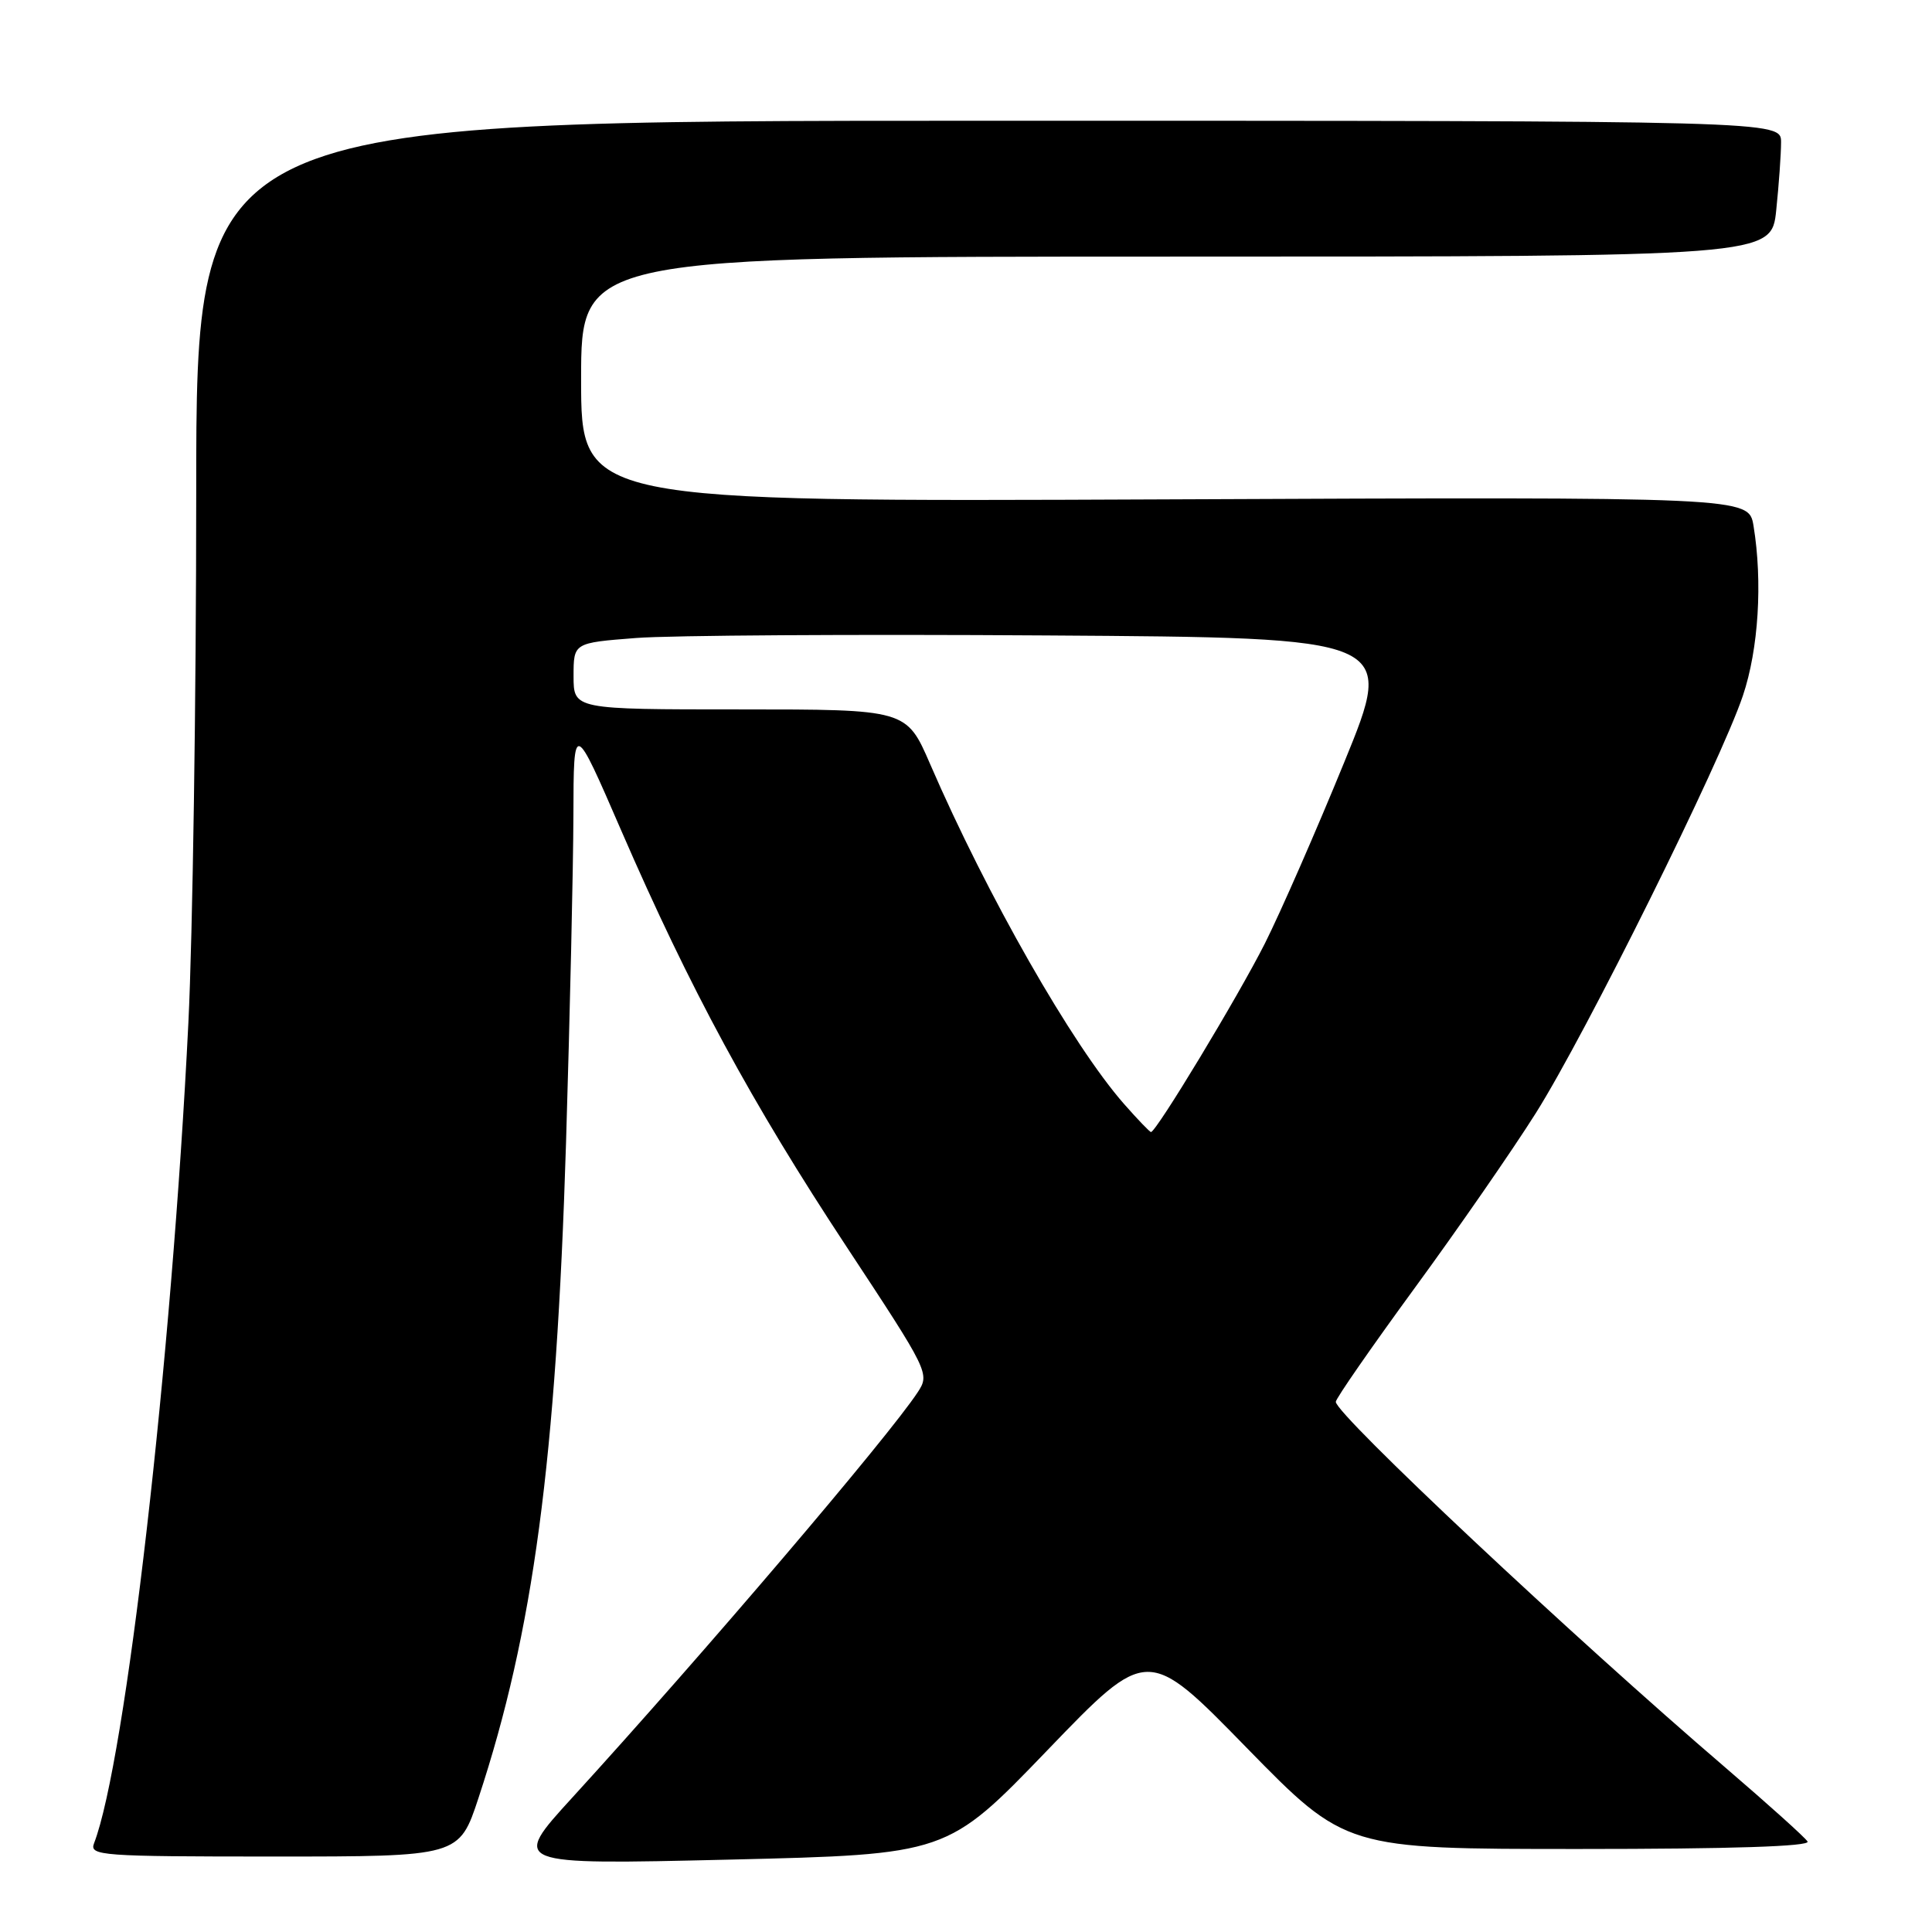 <?xml version="1.0" encoding="UTF-8" standalone="no"?>
<!DOCTYPE svg PUBLIC "-//W3C//DTD SVG 1.1//EN" "http://www.w3.org/Graphics/SVG/1.1/DTD/svg11.dtd" >
<svg xmlns="http://www.w3.org/2000/svg" xmlns:xlink="http://www.w3.org/1999/xlink" version="1.1" viewBox="0 0 256 256">
 <g >
 <path fill="currentColor"
d=" M 138.78 231.92 C 152.05 218.13 152.05 218.13 165.17 231.57 C 178.30 245.00 178.30 245.00 209.21 245.00 C 229.38 245.00 239.91 244.66 239.51 244.01 C 239.17 243.46 234.30 239.09 228.70 234.28 C 208.41 216.90 177.00 187.41 177.00 185.75 C 177.00 185.32 181.69 178.56 187.41 170.73 C 193.14 162.90 200.38 152.45 203.50 147.50 C 210.13 136.98 227.95 101.07 230.94 92.19 C 233.02 86.01 233.57 77.11 232.35 69.67 C 231.71 65.84 231.71 65.84 154.36 66.17 C 77.00 66.50 77.00 66.50 77.00 50.25 C 77.00 34.00 77.00 34.00 155.86 34.00 C 234.72 34.00 234.72 34.00 235.36 27.85 C 235.71 24.47 236.00 20.42 236.00 18.85 C 236.00 16.00 236.00 16.00 131.00 16.00 C 26.00 16.00 26.00 16.00 26.00 65.30 C 26.00 92.41 25.53 124.02 24.96 135.55 C 22.75 180.28 16.64 233.43 12.46 244.25 C 11.83 245.89 13.36 246.00 36.31 246.00 C 60.84 246.00 60.84 246.00 63.40 238.25 C 70.67 216.24 73.70 193.54 75.00 151.50 C 75.52 134.45 75.96 114.88 75.98 108.00 C 76.01 95.50 76.01 95.50 82.33 110.08 C 91.41 131.00 99.60 146.14 112.20 165.24 C 123.08 181.75 123.22 182.02 121.60 184.48 C 117.77 190.33 93.21 219.15 75.85 238.17 C 67.70 247.09 67.70 247.09 96.60 246.41 C 125.50 245.72 125.50 245.72 138.78 231.92 Z  M 148.94 146.28 C 142.09 138.48 130.80 118.69 123.25 101.25 C 120.11 94.00 120.11 94.00 98.06 94.00 C 76.00 94.00 76.00 94.00 76.00 89.59 C 76.00 85.18 76.00 85.18 84.25 84.54 C 88.79 84.18 113.28 84.03 138.68 84.20 C 184.87 84.50 184.87 84.50 178.12 101.00 C 174.41 110.08 169.68 120.88 167.61 125.00 C 164.11 131.95 153.21 150.00 152.51 150.00 C 152.35 150.00 150.74 148.33 148.94 146.28 Z "/>
</g>
</svg>